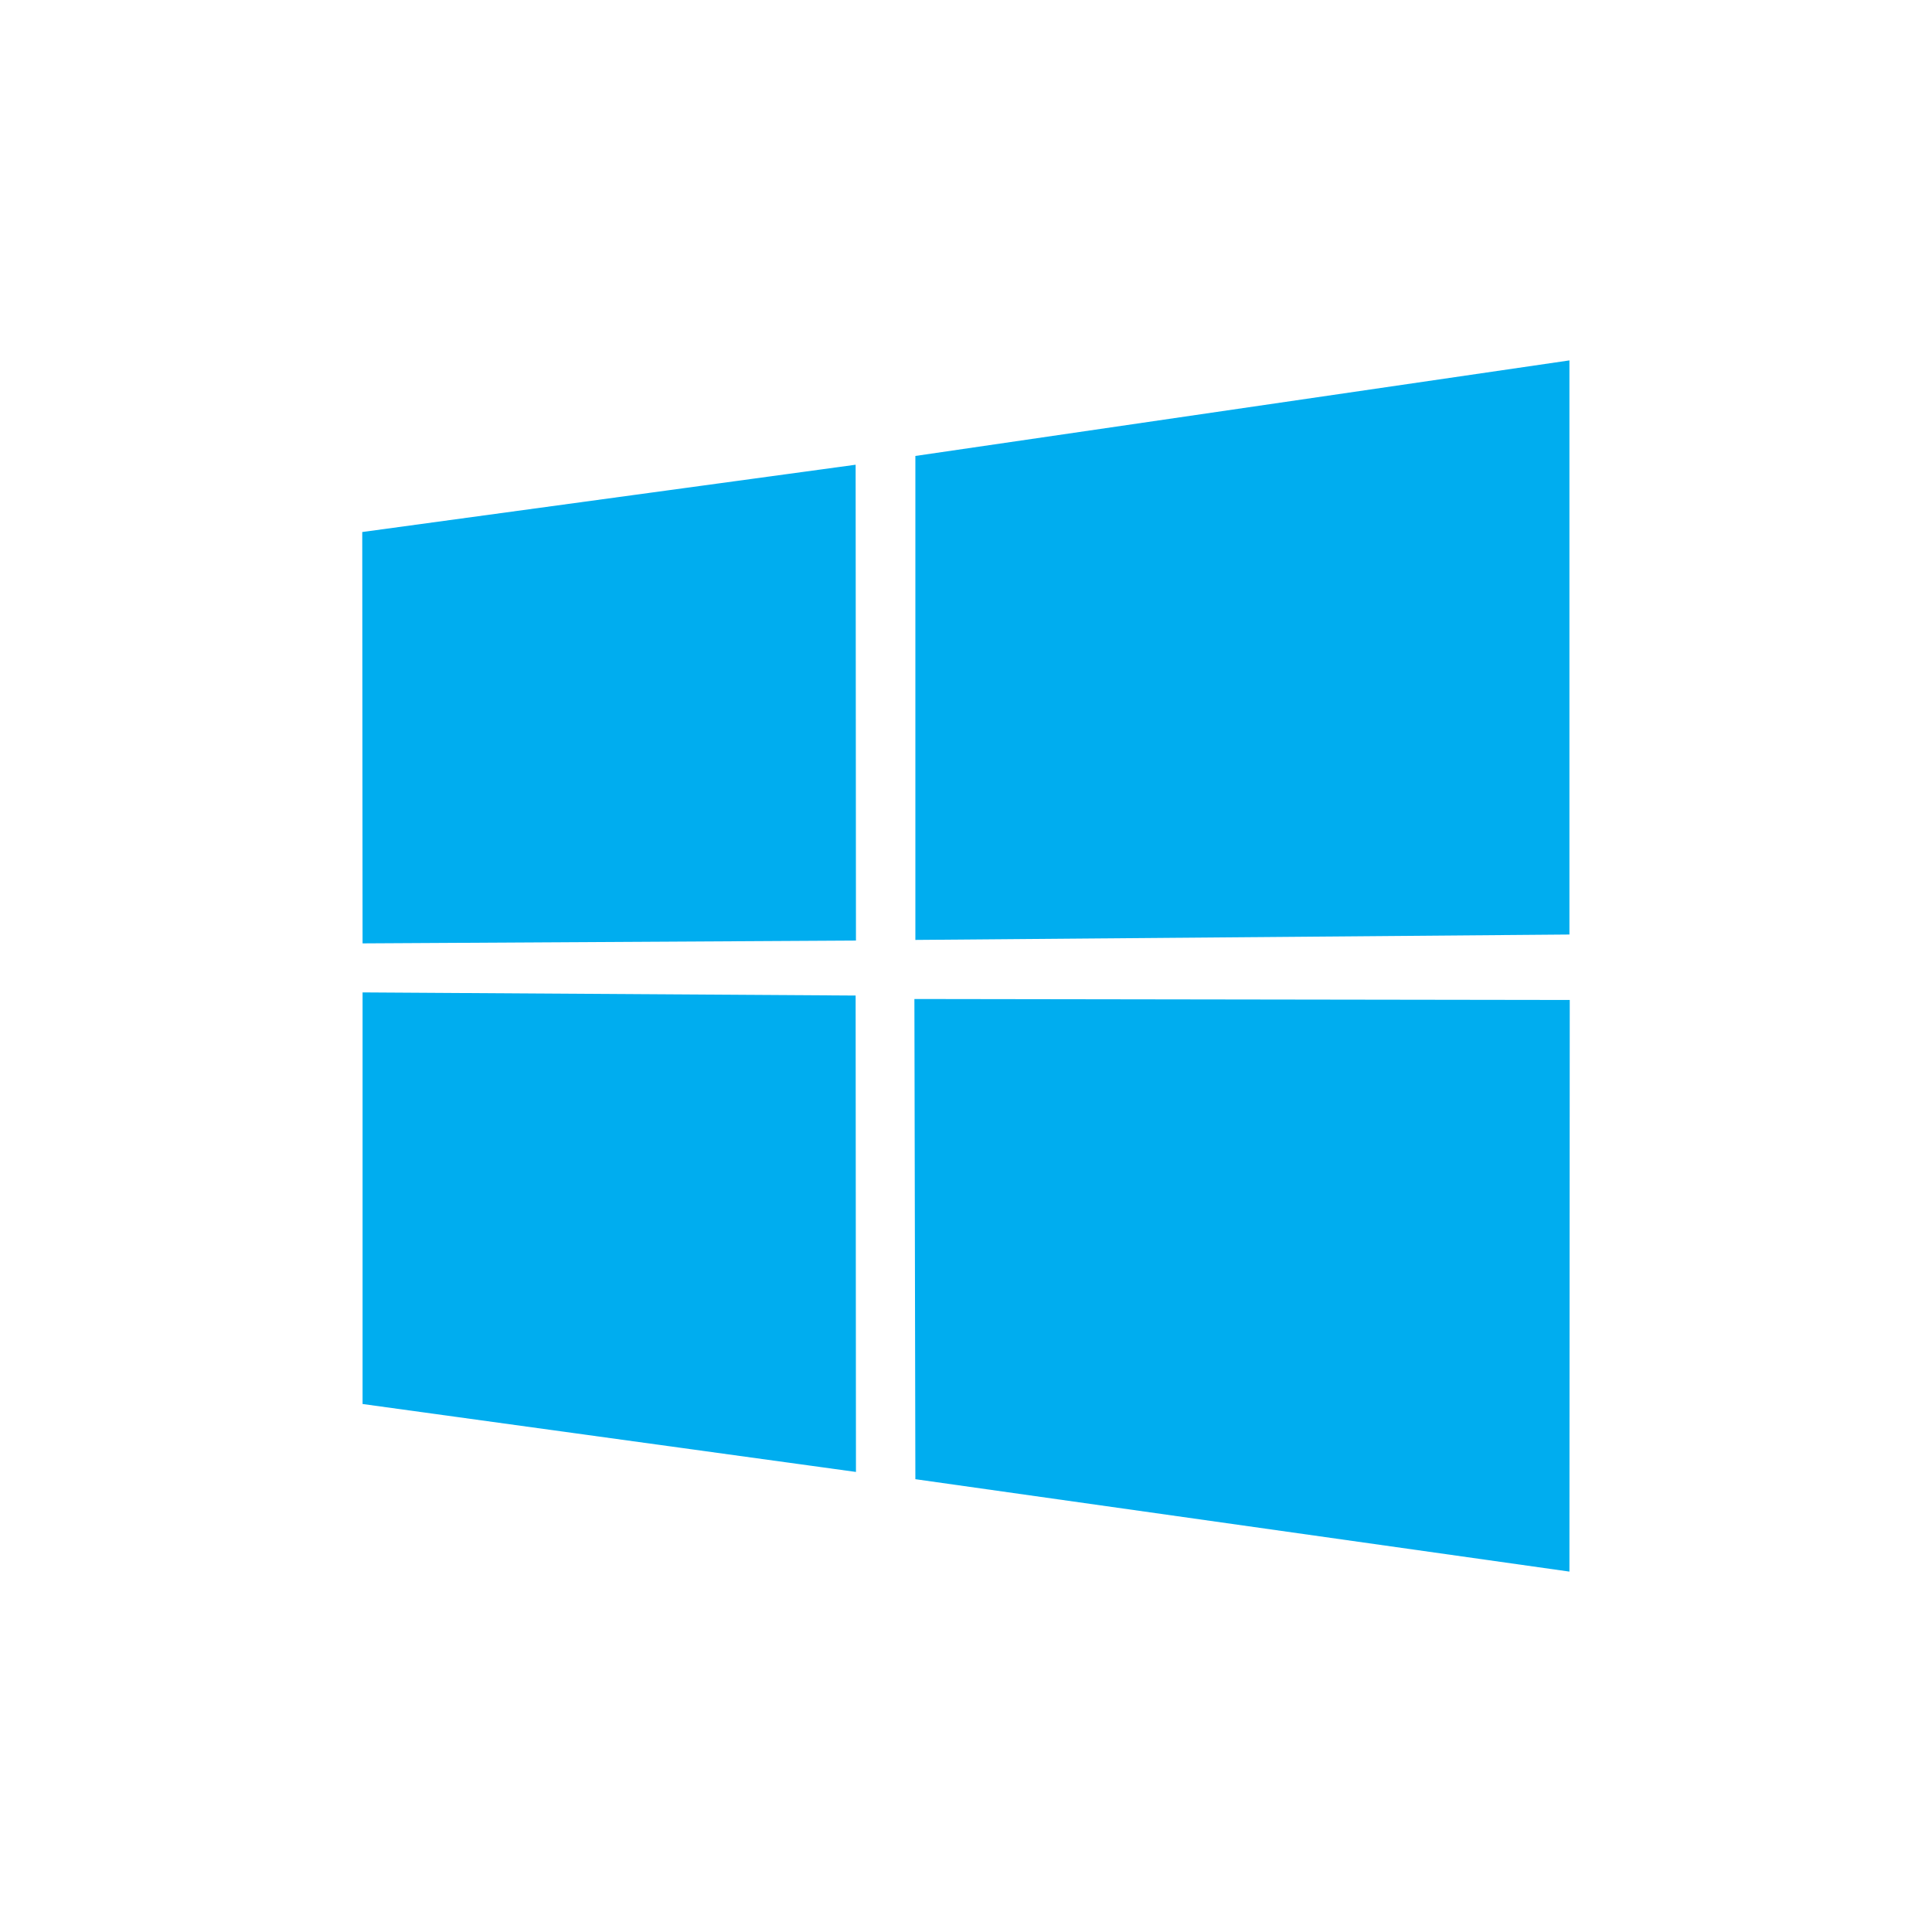 
<svg xmlns="http://www.w3.org/2000/svg" xmlns:xlink="http://www.w3.org/1999/xlink" width="24px" height="24px" viewBox="0 0 24 24" version="1.1">
<g id="surface1">
<path style=" stroke:none;fill-rule:nonzero;fill:rgb(0%,67.843%,93.725%);fill-opacity:1;" d="M 4.5 6.609 L 10.629 5.773 L 10.633 11.684 L 4.504 11.719 Z M 10.629 12.367 L 10.633 18.285 L 4.504 17.441 L 4.504 12.328 L 10.625 12.367 Z M 11.371 5.664 L 19.496 4.477 L 19.496 11.609 L 11.371 11.676 Z M 19.5 12.422 L 19.496 19.523 L 11.371 18.375 L 11.359 12.41 Z M 19.5 12.422 "/>
</g>
</svg>

